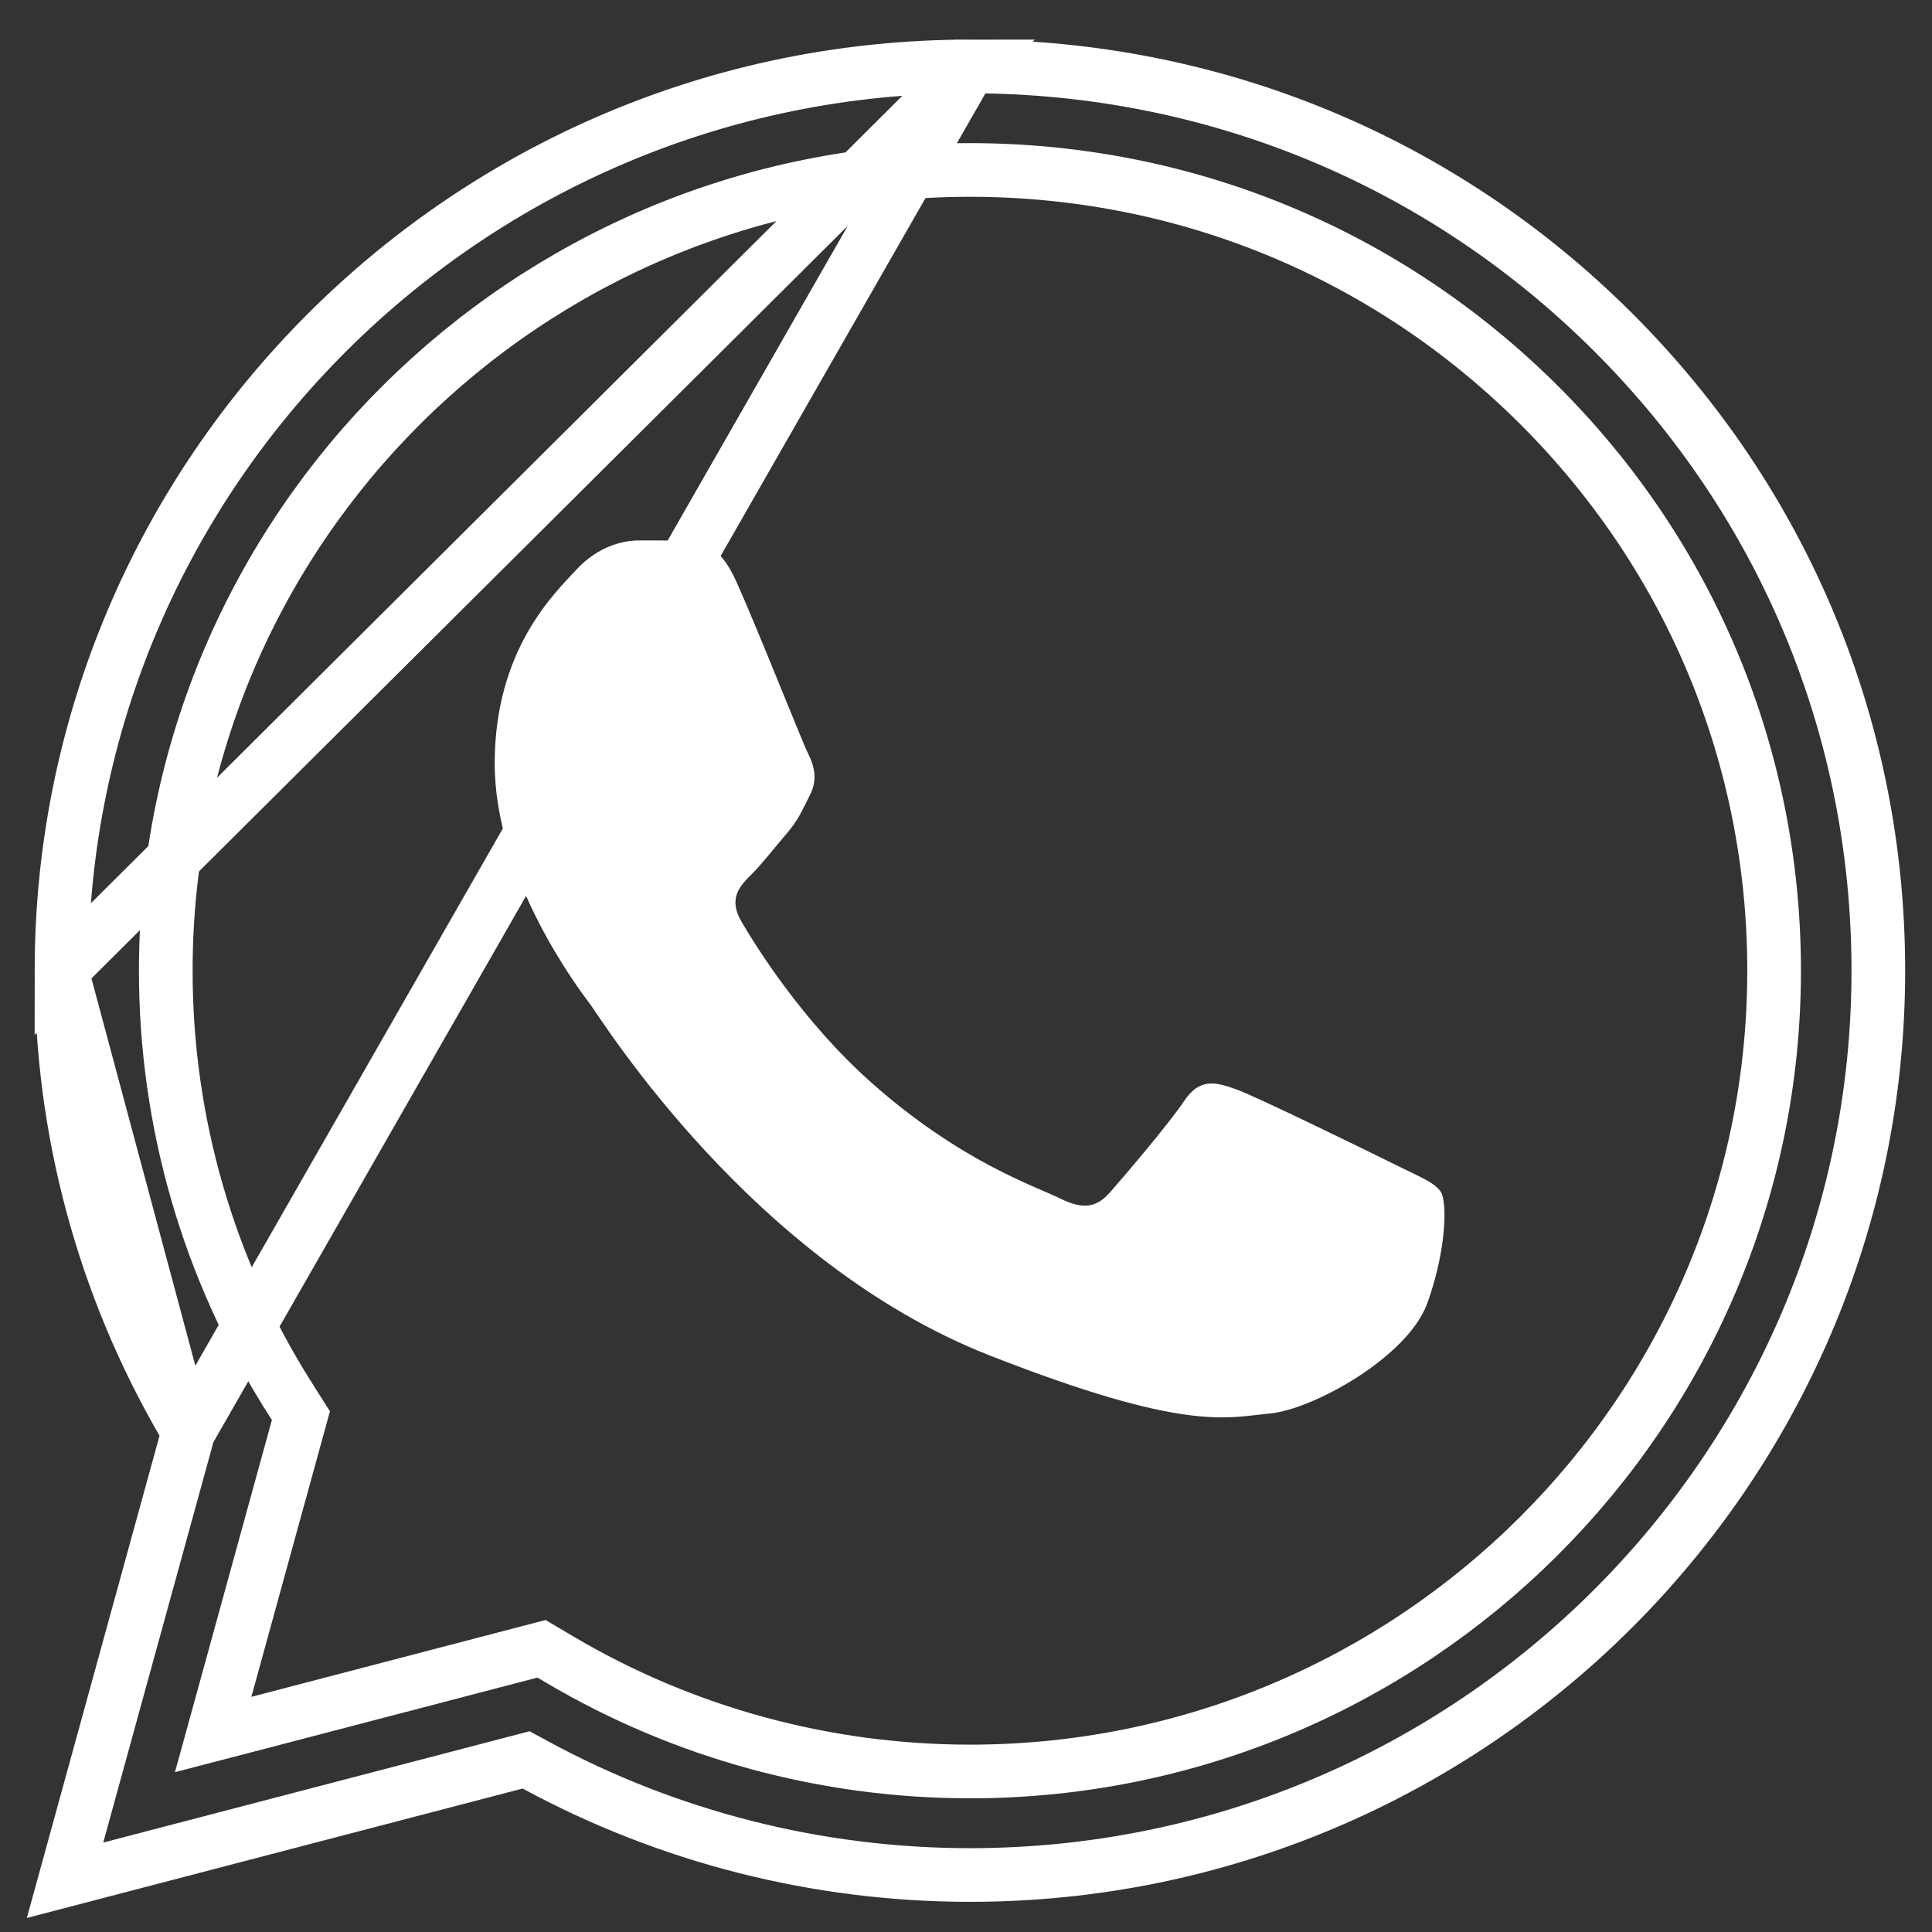 <svg width="36" height="36" viewBox="0 0 36 36" fill="none" xmlns="http://www.w3.org/2000/svg">
<rect x="0" y="0" width="36" height="36" fill="#333333" stroke="none"/>
<path d="M3.51 26.682L3.455 26.884L1.212 35.036L9.612 32.843L9.803 32.793L9.977 32.887C12.449 34.229 15.233 34.937 18.066 34.938C18.066 34.938 18.066 34.938 18.066 34.938H18.073C27.404 34.938 34.996 27.379 35 18.094C35.002 13.594 33.243 9.363 30.047 6.179C26.851 2.994 22.603 1.24 18.073 1.238L3.51 26.682ZM3.51 26.682L3.405 26.501M3.51 26.682L3.405 26.501M3.405 26.501C1.924 23.947 1.145 21.05 1.146 18.081M3.405 26.501L1.146 18.081M1.146 18.081C1.15 8.797 8.741 1.238 18.073 1.238L1.146 18.081ZM5.607 26.379L4.202 31.485L3.972 32.32L4.81 32.102L10.091 30.723L10.441 30.93C10.441 30.93 10.441 30.93 10.441 30.93C12.742 32.289 15.379 33.007 18.067 33.009H18.067H18.073C26.331 33.009 33.054 26.32 33.058 18.094V18.094C33.059 14.108 31.501 10.359 28.672 7.541L28.672 7.541C25.843 4.723 22.08 3.169 18.079 3.167H18.079C9.815 3.167 3.092 9.855 3.089 18.082C3.087 20.899 3.879 23.645 5.38 26.02L5.38 26.021L5.607 26.379Z" stroke="white"/>
<path d="M13.717 10.829C13.391 10.108 13.048 10.093 12.738 10.08C12.483 10.069 12.193 10.07 11.903 10.07C11.613 10.07 11.141 10.179 10.742 10.613C10.343 11.046 9.218 12.095 9.218 14.228C9.218 16.361 10.778 18.422 10.996 18.711C11.213 19 14.008 23.517 18.434 25.254C22.112 26.698 22.861 26.411 23.659 26.339C24.457 26.267 26.235 25.29 26.598 24.278C26.961 23.266 26.961 22.398 26.852 22.217C26.743 22.037 26.453 21.928 26.017 21.711C25.582 21.495 23.441 20.446 23.042 20.301C22.643 20.157 22.353 20.084 22.062 20.519C21.772 20.952 20.938 21.928 20.684 22.217C20.43 22.507 20.176 22.543 19.741 22.326C19.305 22.109 17.902 21.652 16.239 20.175C14.944 19.026 14.07 17.607 13.816 17.173C13.562 16.739 13.789 16.505 14.007 16.289C14.203 16.094 14.443 15.782 14.661 15.529C14.878 15.276 14.95 15.096 15.096 14.806C15.241 14.517 15.168 14.264 15.06 14.047C14.95 13.83 14.104 11.687 13.717 10.829Z" fill="white"/>
</svg>
